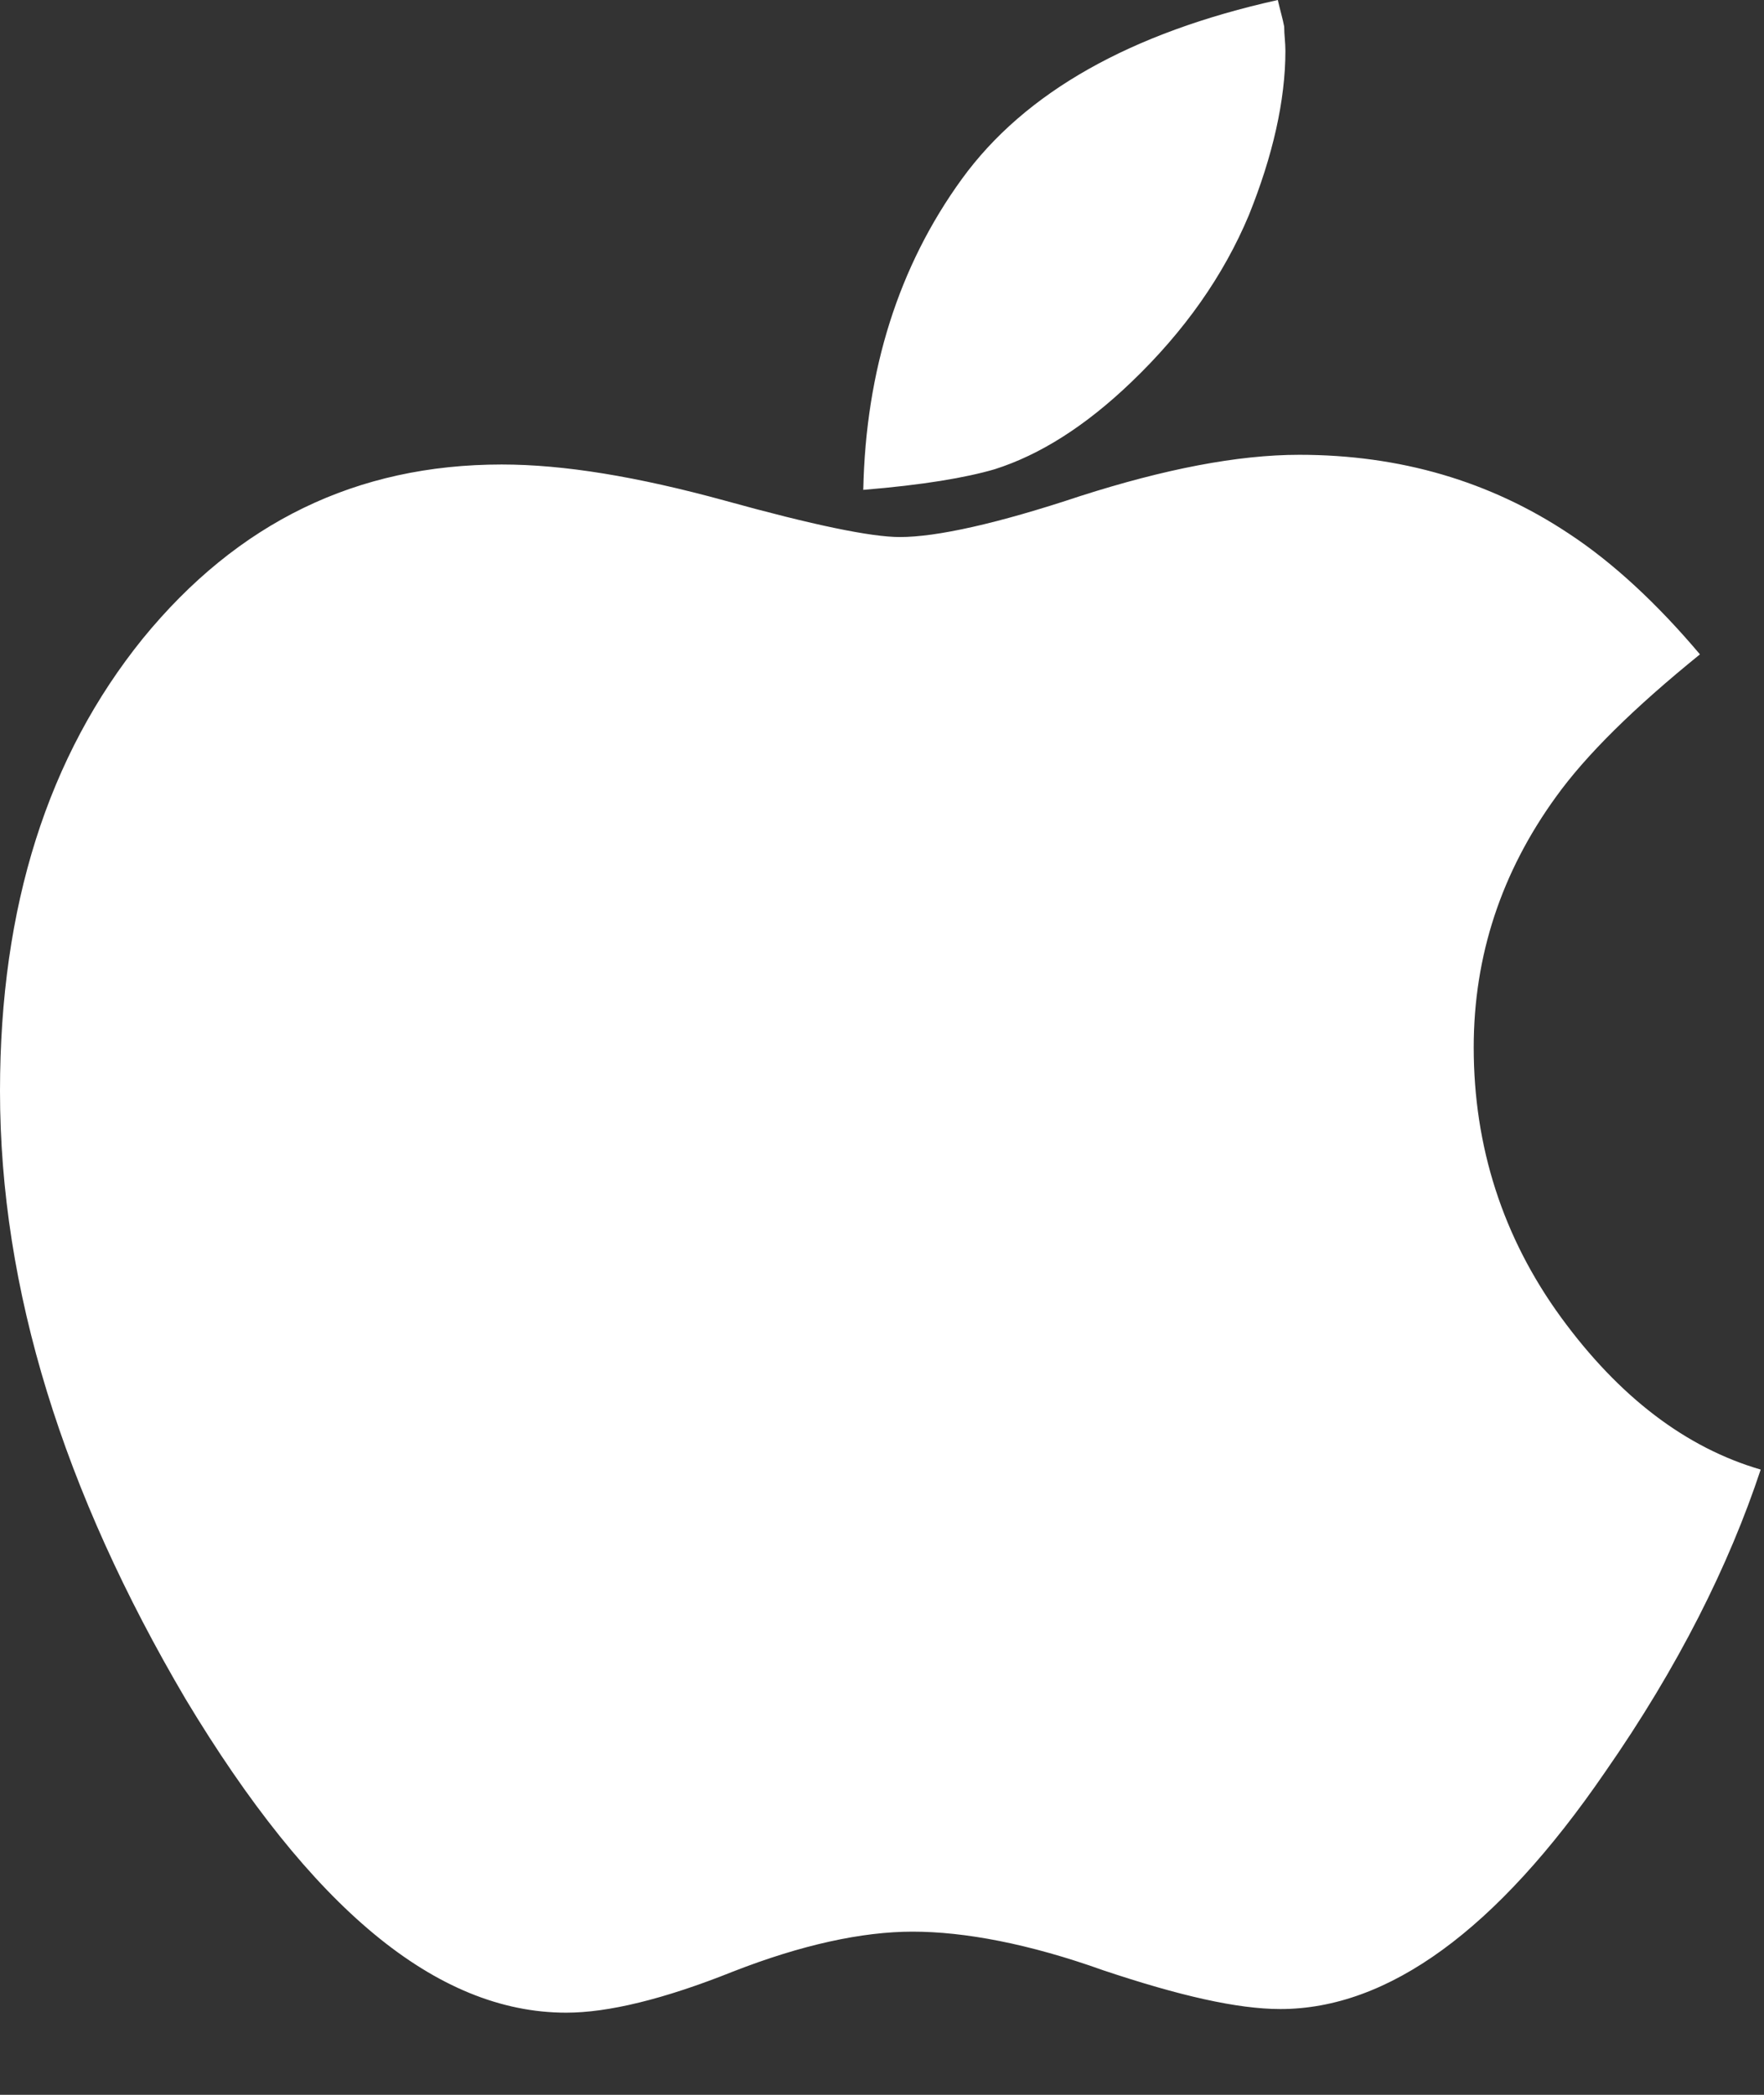 <svg width="16" height="19" viewBox="0 0 16 19" fill="none" xmlns="http://www.w3.org/2000/svg">
<rect x="0" y="0" width="16" height="19" fill="#333333" stroke="none"/>
<path fill-rule="evenodd" clip-rule="evenodd" d="M15.97 13.329C15.293 13.132 14.686 12.671 14.158 11.947C13.631 11.223 13.367 10.4 13.367 9.5C13.367 8.667 13.619 7.91 14.112 7.229C14.387 6.846 14.823 6.418 15.419 5.935C15.03 5.474 14.628 5.101 14.227 4.838C13.516 4.366 12.702 4.125 11.785 4.125C11.223 4.125 10.559 4.256 9.802 4.498C9.045 4.75 8.495 4.871 8.162 4.871C7.899 4.871 7.371 4.761 6.58 4.542C5.778 4.322 5.113 4.213 4.551 4.213C3.233 4.213 2.155 4.739 1.295 5.792C0.436 6.856 0 8.217 0 9.895C0 11.694 0.573 13.526 1.685 15.413C2.82 17.3 3.955 18.255 5.136 18.255C5.514 18.255 6.019 18.134 6.649 17.882C7.268 17.64 7.819 17.52 8.277 17.52C8.747 17.52 9.332 17.629 10.008 17.871C10.696 18.101 11.223 18.222 11.613 18.222C12.588 18.222 13.574 17.509 14.559 16.072C15.224 15.117 15.683 14.195 15.97 13.329ZM11.659 0.461C11.659 0.384 11.648 0.318 11.648 0.241C11.636 0.176 11.613 0.099 11.59 0C10.26 0.296 9.297 0.834 8.724 1.624C8.151 2.414 7.853 3.357 7.83 4.443C8.369 4.399 8.759 4.333 9.022 4.256C9.435 4.125 9.848 3.862 10.26 3.467C10.742 3.006 11.097 2.501 11.327 1.953C11.544 1.415 11.659 0.911 11.659 0.461Z" fill="white"/>
</svg>
